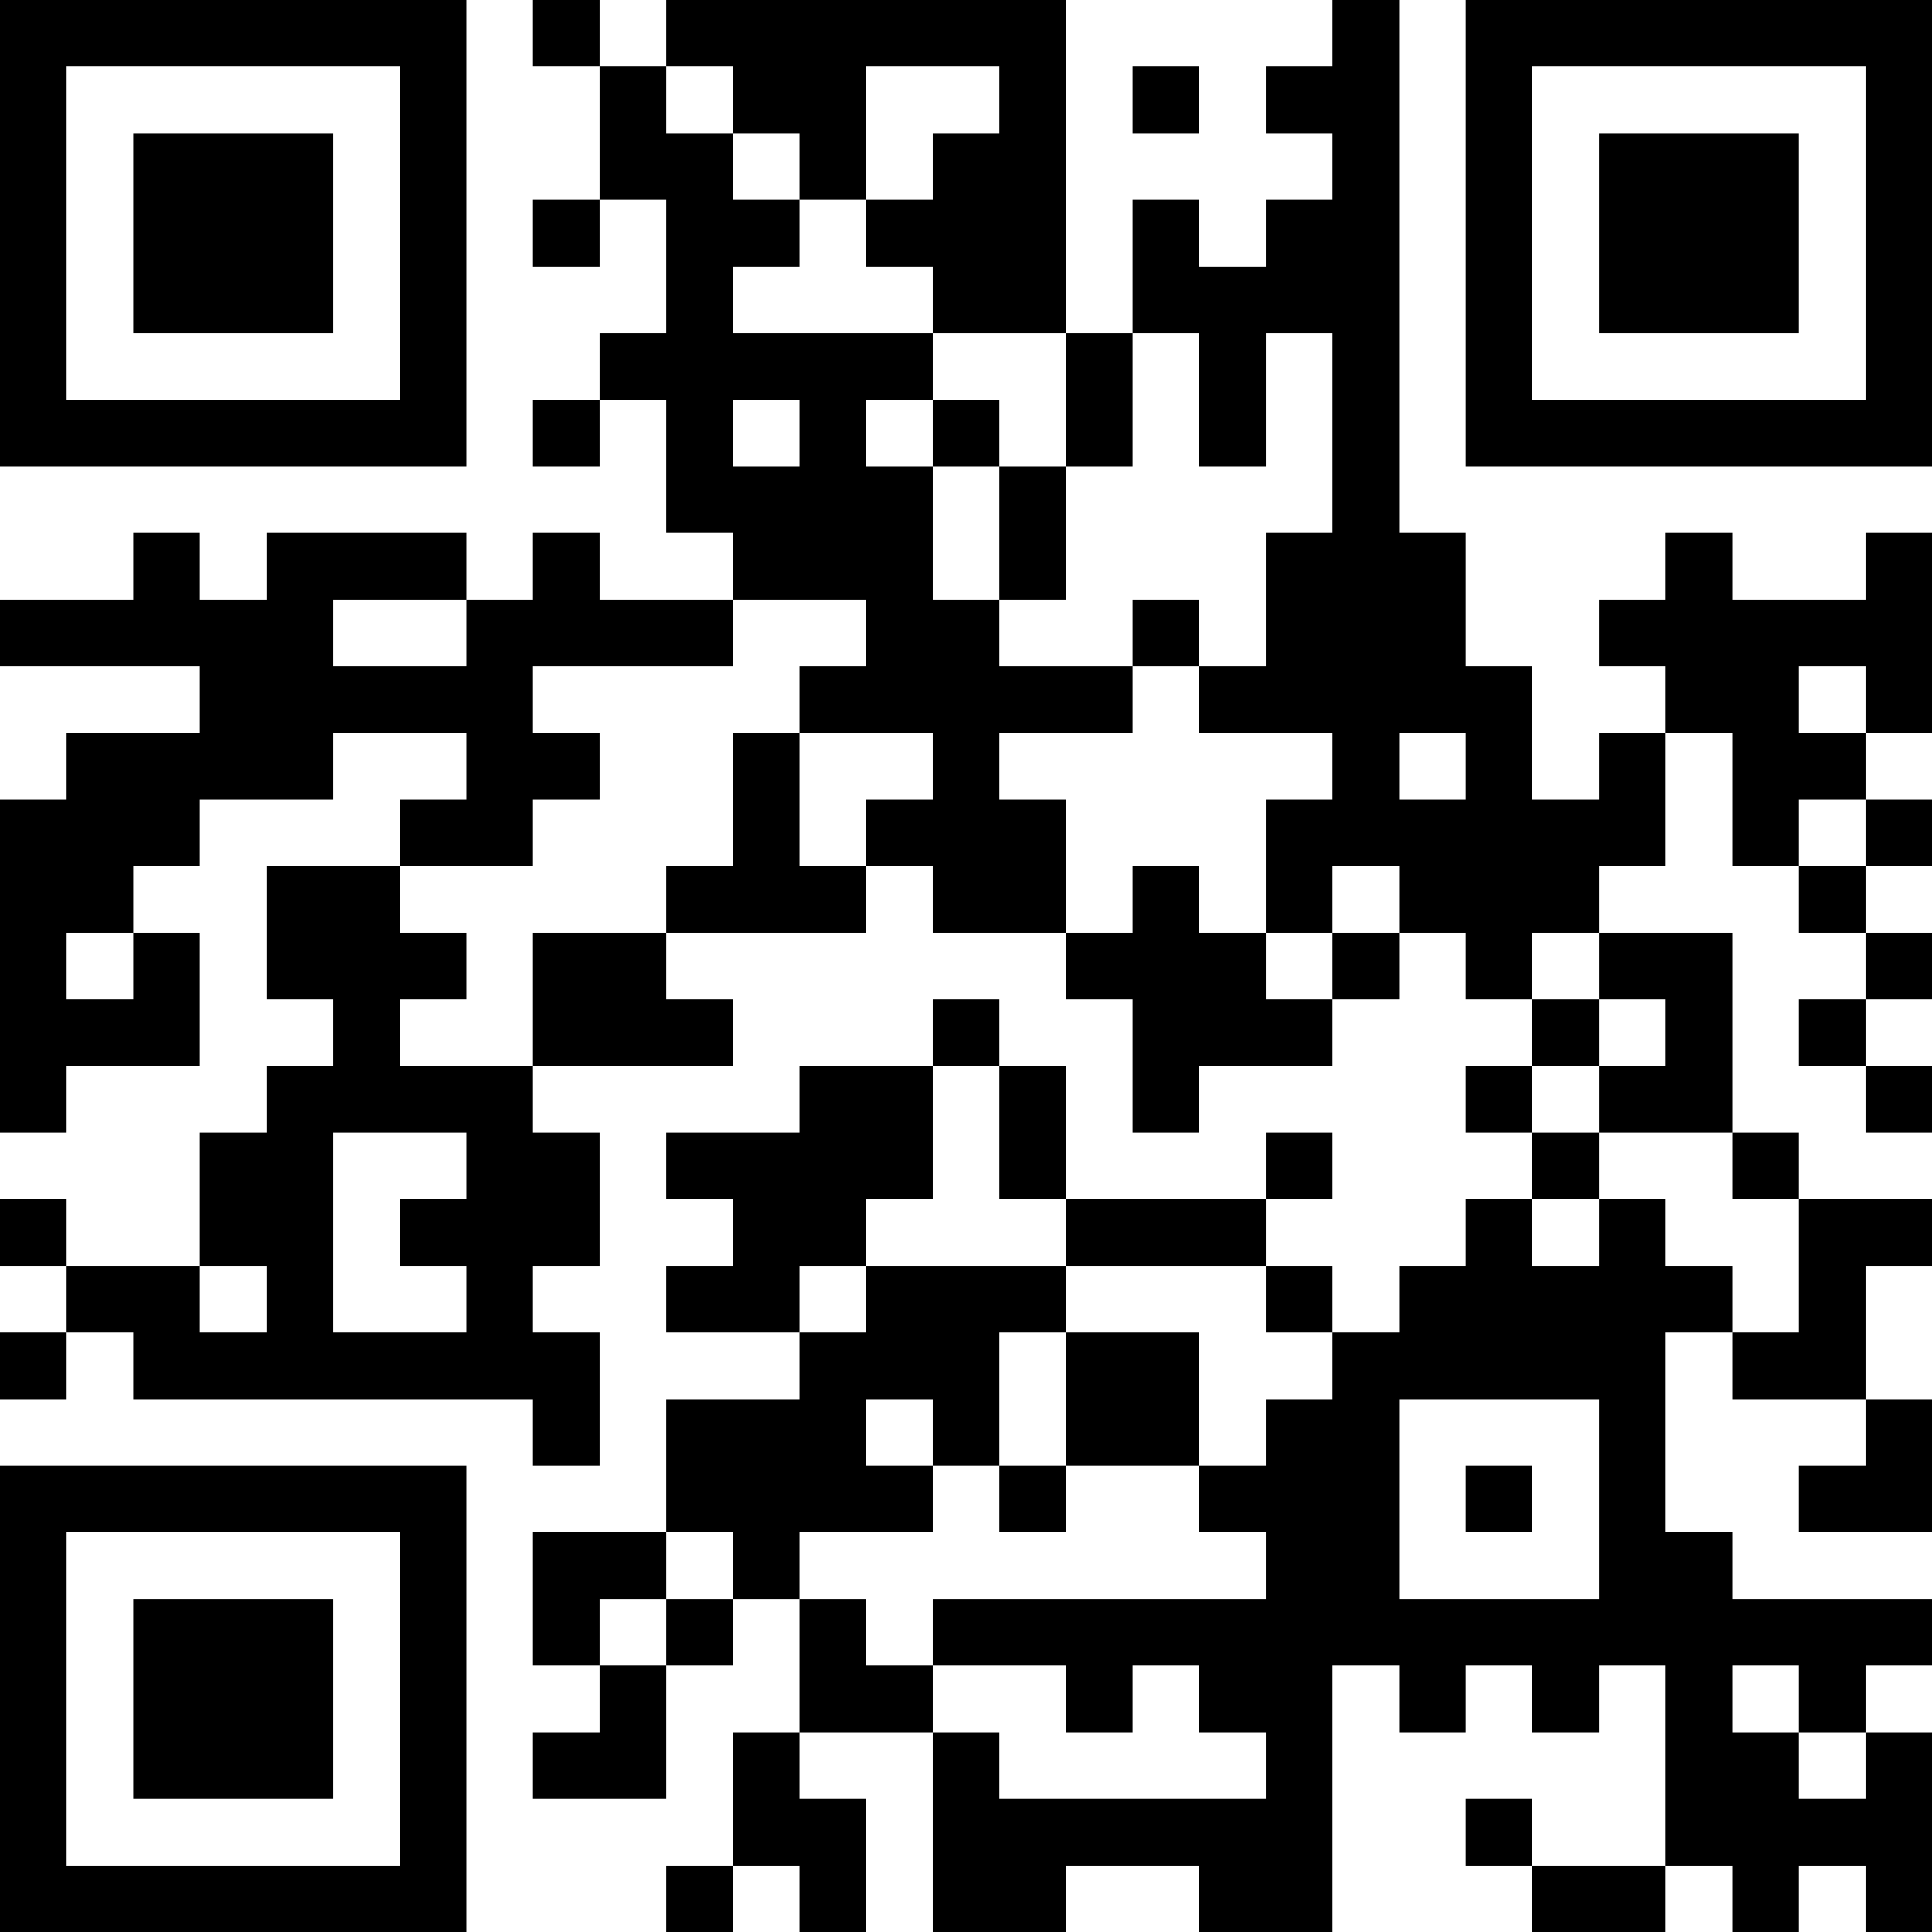 <?xml version="1.0" encoding="UTF-8"?>
<svg xmlns="http://www.w3.org/2000/svg" version="1.1" width="200" height="200" viewBox="0 0 200 200"><rect x="0" y="0" width="200" height="200" fill="#ffffff"/><g transform="scale(6.897)"><g transform="translate(0,0)"><path fill-rule="evenodd" d="M8 0L8 1L9 1L9 3L8 3L8 4L9 4L9 3L10 3L10 5L9 5L9 6L8 6L8 7L9 7L9 6L10 6L10 8L11 8L11 9L9 9L9 8L8 8L8 9L7 9L7 8L4 8L4 9L3 9L3 8L2 8L2 9L0 9L0 10L3 10L3 11L1 11L1 12L0 12L0 17L1 17L1 16L3 16L3 14L2 14L2 13L3 13L3 12L5 12L5 11L7 11L7 12L6 12L6 13L4 13L4 15L5 15L5 16L4 16L4 17L3 17L3 19L1 19L1 18L0 18L0 19L1 19L1 20L0 20L0 21L1 21L1 20L2 20L2 21L8 21L8 22L9 22L9 20L8 20L8 19L9 19L9 17L8 17L8 16L11 16L11 15L10 15L10 14L13 14L13 13L14 13L14 14L16 14L16 15L17 15L17 17L18 17L18 16L20 16L20 15L21 15L21 14L22 14L22 15L23 15L23 16L22 16L22 17L23 17L23 18L22 18L22 19L21 19L21 20L20 20L20 19L19 19L19 18L20 18L20 17L19 17L19 18L16 18L16 16L15 16L15 15L14 15L14 16L12 16L12 17L10 17L10 18L11 18L11 19L10 19L10 20L12 20L12 21L10 21L10 23L8 23L8 25L9 25L9 26L8 26L8 27L10 27L10 25L11 25L11 24L12 24L12 26L11 26L11 28L10 28L10 29L11 29L11 28L12 28L12 29L13 29L13 27L12 27L12 26L14 26L14 29L16 29L16 28L18 28L18 29L20 29L20 25L21 25L21 26L22 26L22 25L23 25L23 26L24 26L24 25L25 25L25 28L23 28L23 27L22 27L22 28L23 28L23 29L25 29L25 28L26 28L26 29L27 29L27 28L28 28L28 29L29 29L29 26L28 26L28 25L29 25L29 24L26 24L26 23L25 23L25 20L26 20L26 21L28 21L28 22L27 22L27 23L29 23L29 21L28 21L28 19L29 19L29 18L27 18L27 17L26 17L26 14L24 14L24 13L25 13L25 11L26 11L26 13L27 13L27 14L28 14L28 15L27 15L27 16L28 16L28 17L29 17L29 16L28 16L28 15L29 15L29 14L28 14L28 13L29 13L29 12L28 12L28 11L29 11L29 8L28 8L28 9L26 9L26 8L25 8L25 9L24 9L24 10L25 10L25 11L24 11L24 12L23 12L23 10L22 10L22 8L21 8L21 0L20 0L20 1L19 1L19 2L20 2L20 3L19 3L19 4L18 4L18 3L17 3L17 5L16 5L16 0L10 0L10 1L9 1L9 0ZM10 1L10 2L11 2L11 3L12 3L12 4L11 4L11 5L14 5L14 6L13 6L13 7L14 7L14 9L15 9L15 10L17 10L17 11L15 11L15 12L16 12L16 14L17 14L17 13L18 13L18 14L19 14L19 15L20 15L20 14L21 14L21 13L20 13L20 14L19 14L19 12L20 12L20 11L18 11L18 10L19 10L19 8L20 8L20 5L19 5L19 7L18 7L18 5L17 5L17 7L16 7L16 5L14 5L14 4L13 4L13 3L14 3L14 2L15 2L15 1L13 1L13 3L12 3L12 2L11 2L11 1ZM17 1L17 2L18 2L18 1ZM11 6L11 7L12 7L12 6ZM14 6L14 7L15 7L15 9L16 9L16 7L15 7L15 6ZM5 9L5 10L7 10L7 9ZM11 9L11 10L8 10L8 11L9 11L9 12L8 12L8 13L6 13L6 14L7 14L7 15L6 15L6 16L8 16L8 14L10 14L10 13L11 13L11 11L12 11L12 13L13 13L13 12L14 12L14 11L12 11L12 10L13 10L13 9ZM17 9L17 10L18 10L18 9ZM27 10L27 11L28 11L28 10ZM21 11L21 12L22 12L22 11ZM27 12L27 13L28 13L28 12ZM1 14L1 15L2 15L2 14ZM23 14L23 15L24 15L24 16L23 16L23 17L24 17L24 18L23 18L23 19L24 19L24 18L25 18L25 19L26 19L26 20L27 20L27 18L26 18L26 17L24 17L24 16L25 16L25 15L24 15L24 14ZM14 16L14 18L13 18L13 19L12 19L12 20L13 20L13 19L16 19L16 20L15 20L15 22L14 22L14 21L13 21L13 22L14 22L14 23L12 23L12 24L13 24L13 25L14 25L14 26L15 26L15 27L19 27L19 26L18 26L18 25L17 25L17 26L16 26L16 25L14 25L14 24L19 24L19 23L18 23L18 22L19 22L19 21L20 21L20 20L19 20L19 19L16 19L16 18L15 18L15 16ZM5 17L5 20L7 20L7 19L6 19L6 18L7 18L7 17ZM3 19L3 20L4 20L4 19ZM16 20L16 22L15 22L15 23L16 23L16 22L18 22L18 20ZM21 21L21 24L24 24L24 21ZM22 22L22 23L23 23L23 22ZM10 23L10 24L9 24L9 25L10 25L10 24L11 24L11 23ZM26 25L26 26L27 26L27 27L28 27L28 26L27 26L27 25ZM0 0L0 7L7 7L7 0ZM1 1L1 6L6 6L6 1ZM2 2L2 5L5 5L5 2ZM22 0L22 7L29 7L29 0ZM23 1L23 6L28 6L28 1ZM24 2L24 5L27 5L27 2ZM0 22L0 29L7 29L7 22ZM1 23L1 28L6 28L6 23ZM2 24L2 27L5 27L5 24Z" fill="#000000"/></g></g></svg>
